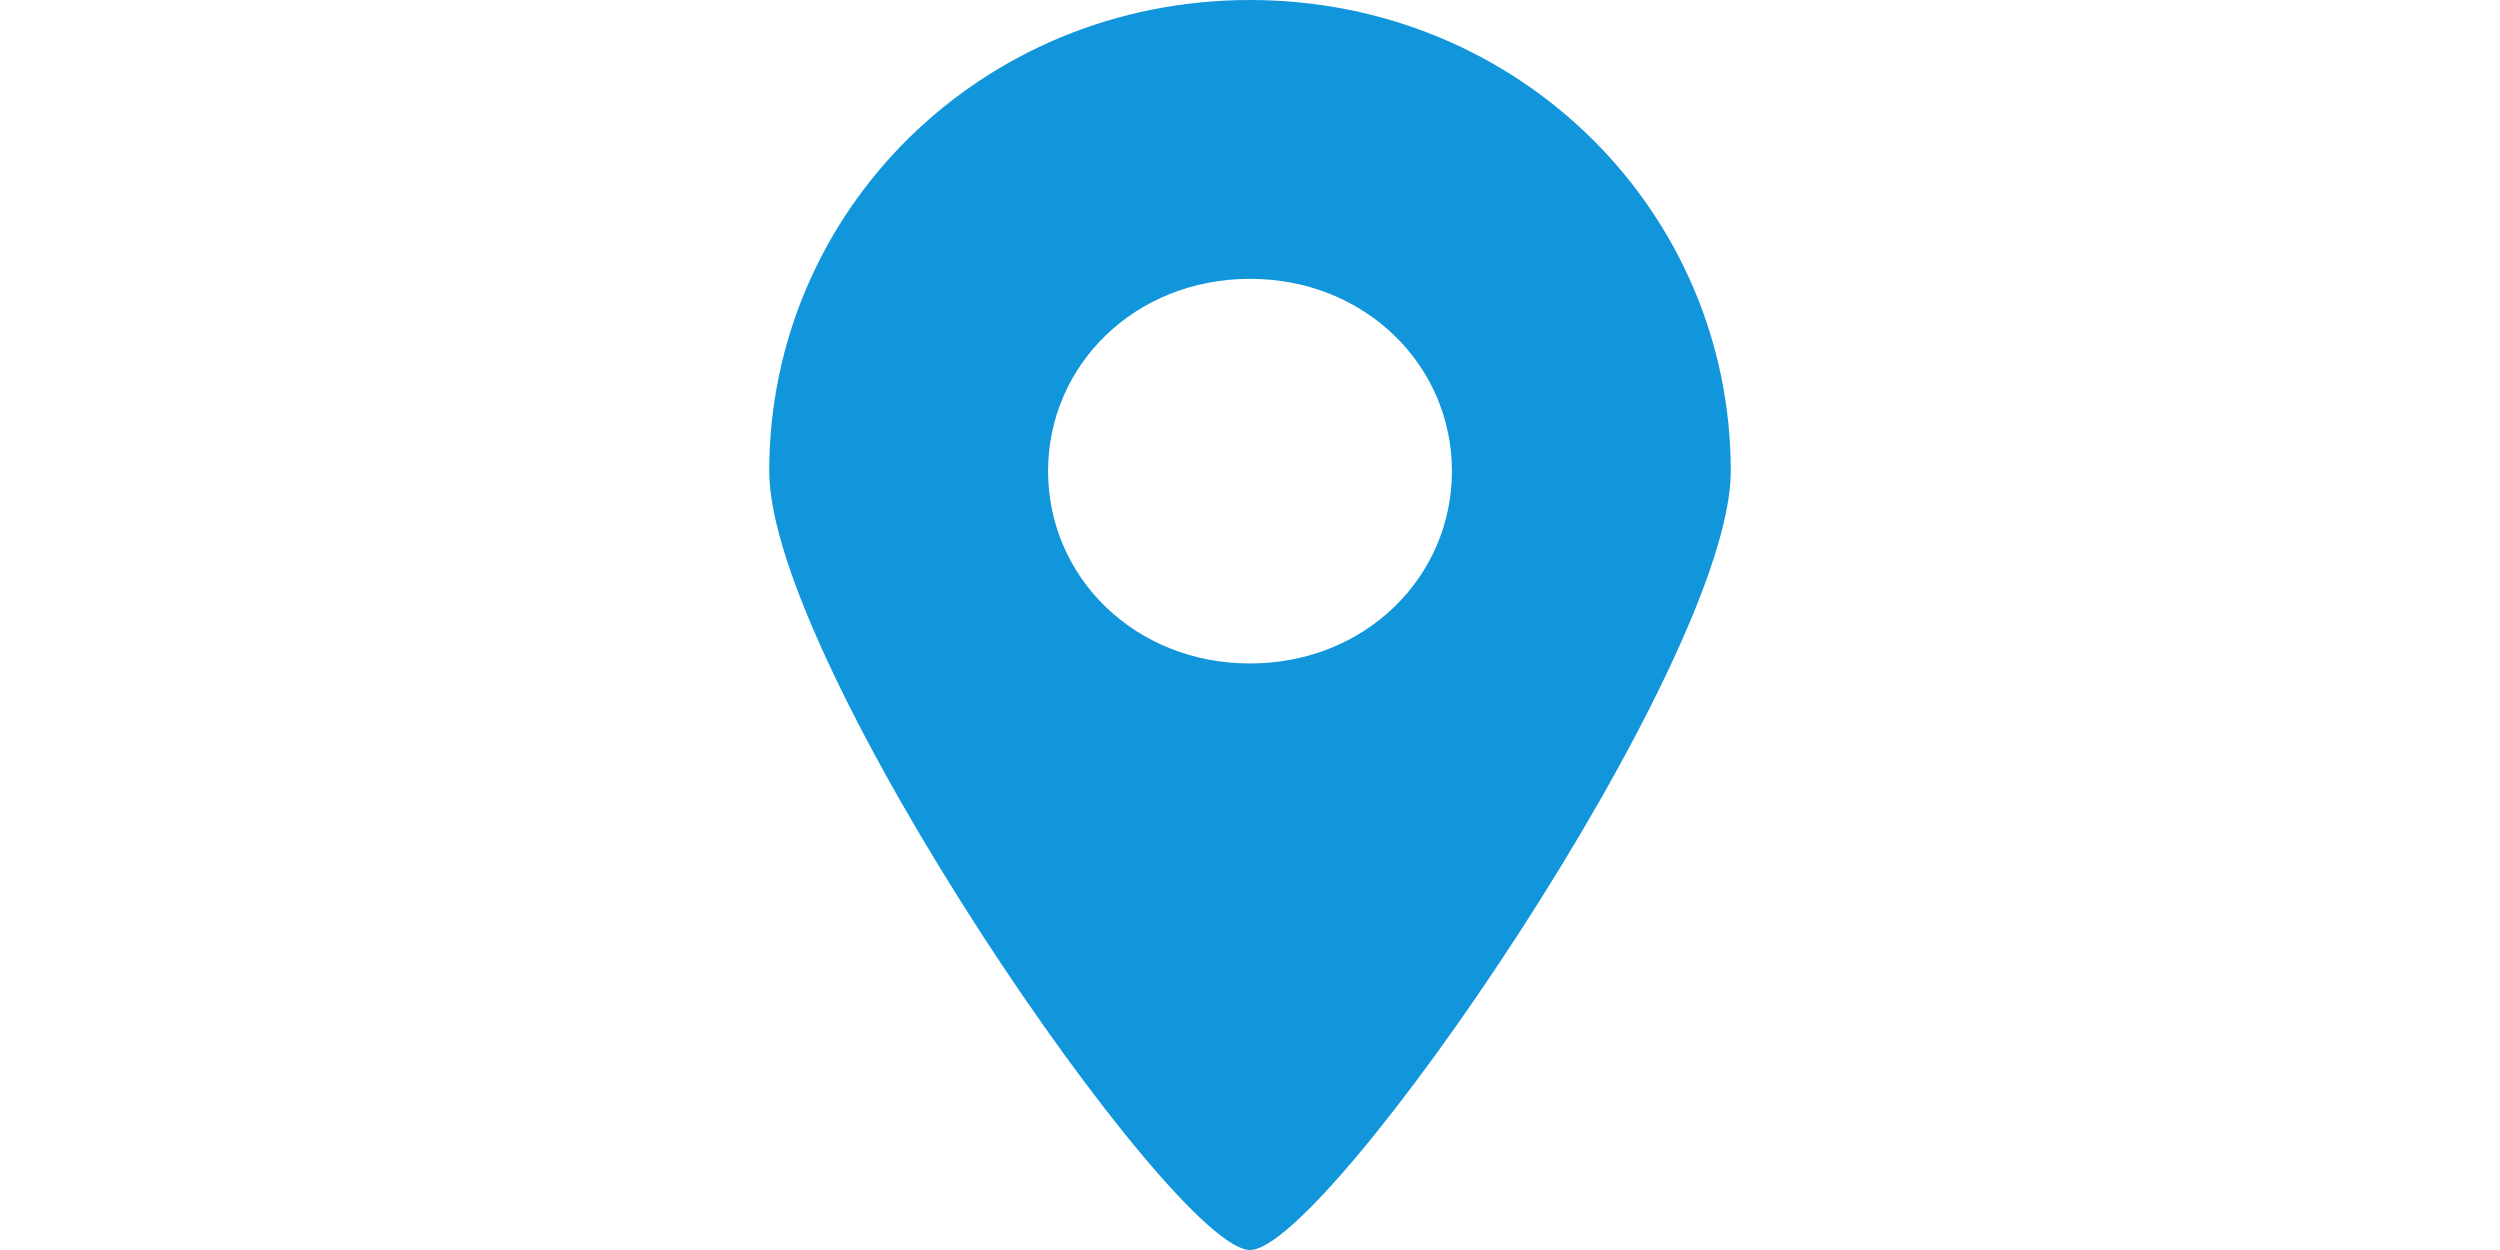 <?xml version="1.0" standalone="no"?><!DOCTYPE svg PUBLIC "-//W3C//DTD SVG 1.1//EN" "http://www.w3.org/Graphics/SVG/1.1/DTD/svg11.dtd"><svg class="icon" height="512" viewBox="0 0 1024 1024" version="1.1" xmlns="http://www.w3.org/2000/svg"><path d="M512 0C291.446 0 118.154 173.292 118.154 385.969c0 157.538 330.831 638.031 393.846 638.031 63.015 0 393.846-480.492 393.846-638.031C905.846 173.292 732.554 0 512 0z m0 543.508c-94.523 0-165.415-70.892-165.415-157.538s70.892-157.538 165.415-157.538 165.415 70.892 165.415 157.538-70.892 157.538-165.415 157.538z" fill="#1296db" /></svg>